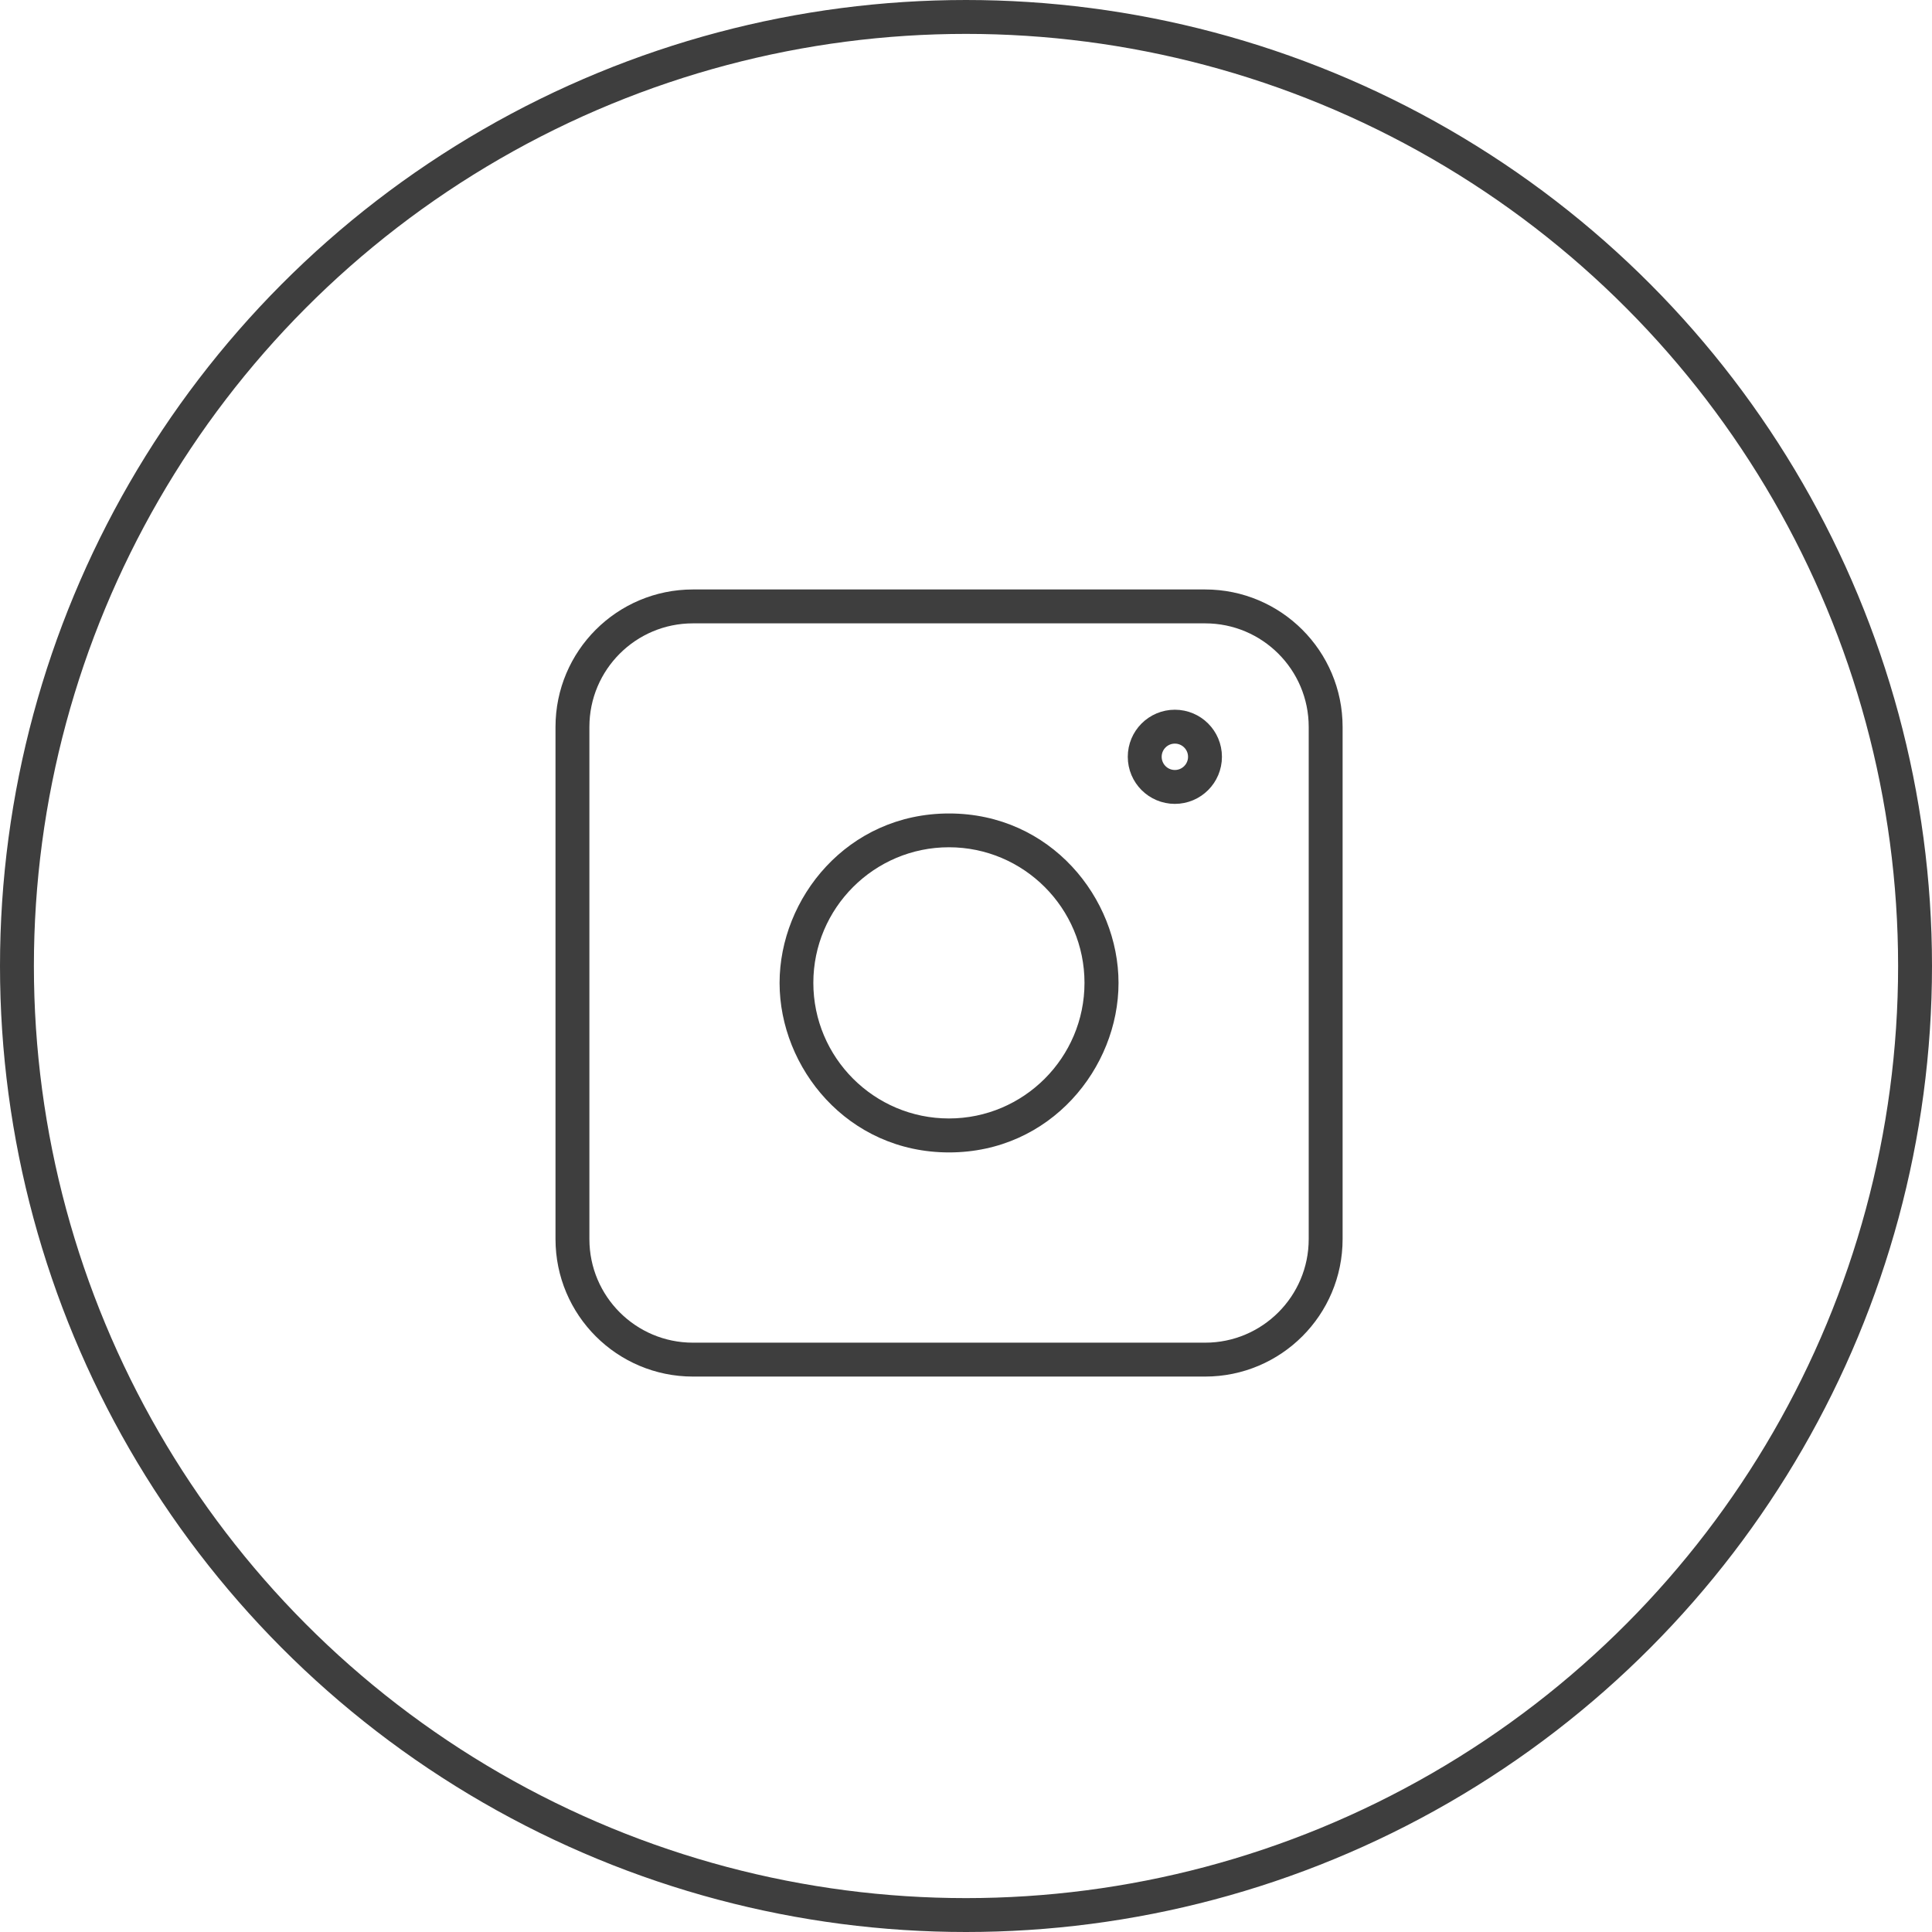 <svg width="57" height="57" viewBox="0 0 57 57" fill="none" xmlns="http://www.w3.org/2000/svg">
<circle cx="28.5" cy="28.5" r="28" stroke="#3E3E3E"/>
<path d="M35.555 17.891H20.444C18.48 17.891 16.889 19.483 16.889 21.446V36.557C16.889 38.521 18.48 40.113 20.444 40.113H35.555C37.519 40.113 39.111 38.521 39.111 36.557V21.446C39.111 19.483 37.519 17.891 35.555 17.891Z" stroke="#3E3E3E"/>
<path d="M27.996 24.997C25.79 24.997 23.996 26.792 23.996 28.997C23.996 31.203 25.79 32.998 27.996 32.998C30.202 32.998 31.996 31.203 31.996 28.997C31.996 26.792 30.202 24.997 27.996 24.997ZM28 24C31 24 33 26.5 33 29C33 31.5 31 34 28 34C25 34 23 31.5 23 29C23 26.5 25 24 28 24Z" fill="#3E3E3E"/>
<path d="M34.662 23.217C35.153 23.217 35.551 22.819 35.551 22.328C35.551 21.837 35.153 21.439 34.662 21.439C34.171 21.439 33.773 21.837 33.773 22.328C33.773 22.819 34.171 23.217 34.662 23.217Z" stroke="#3E3E3E"/>
</svg>
